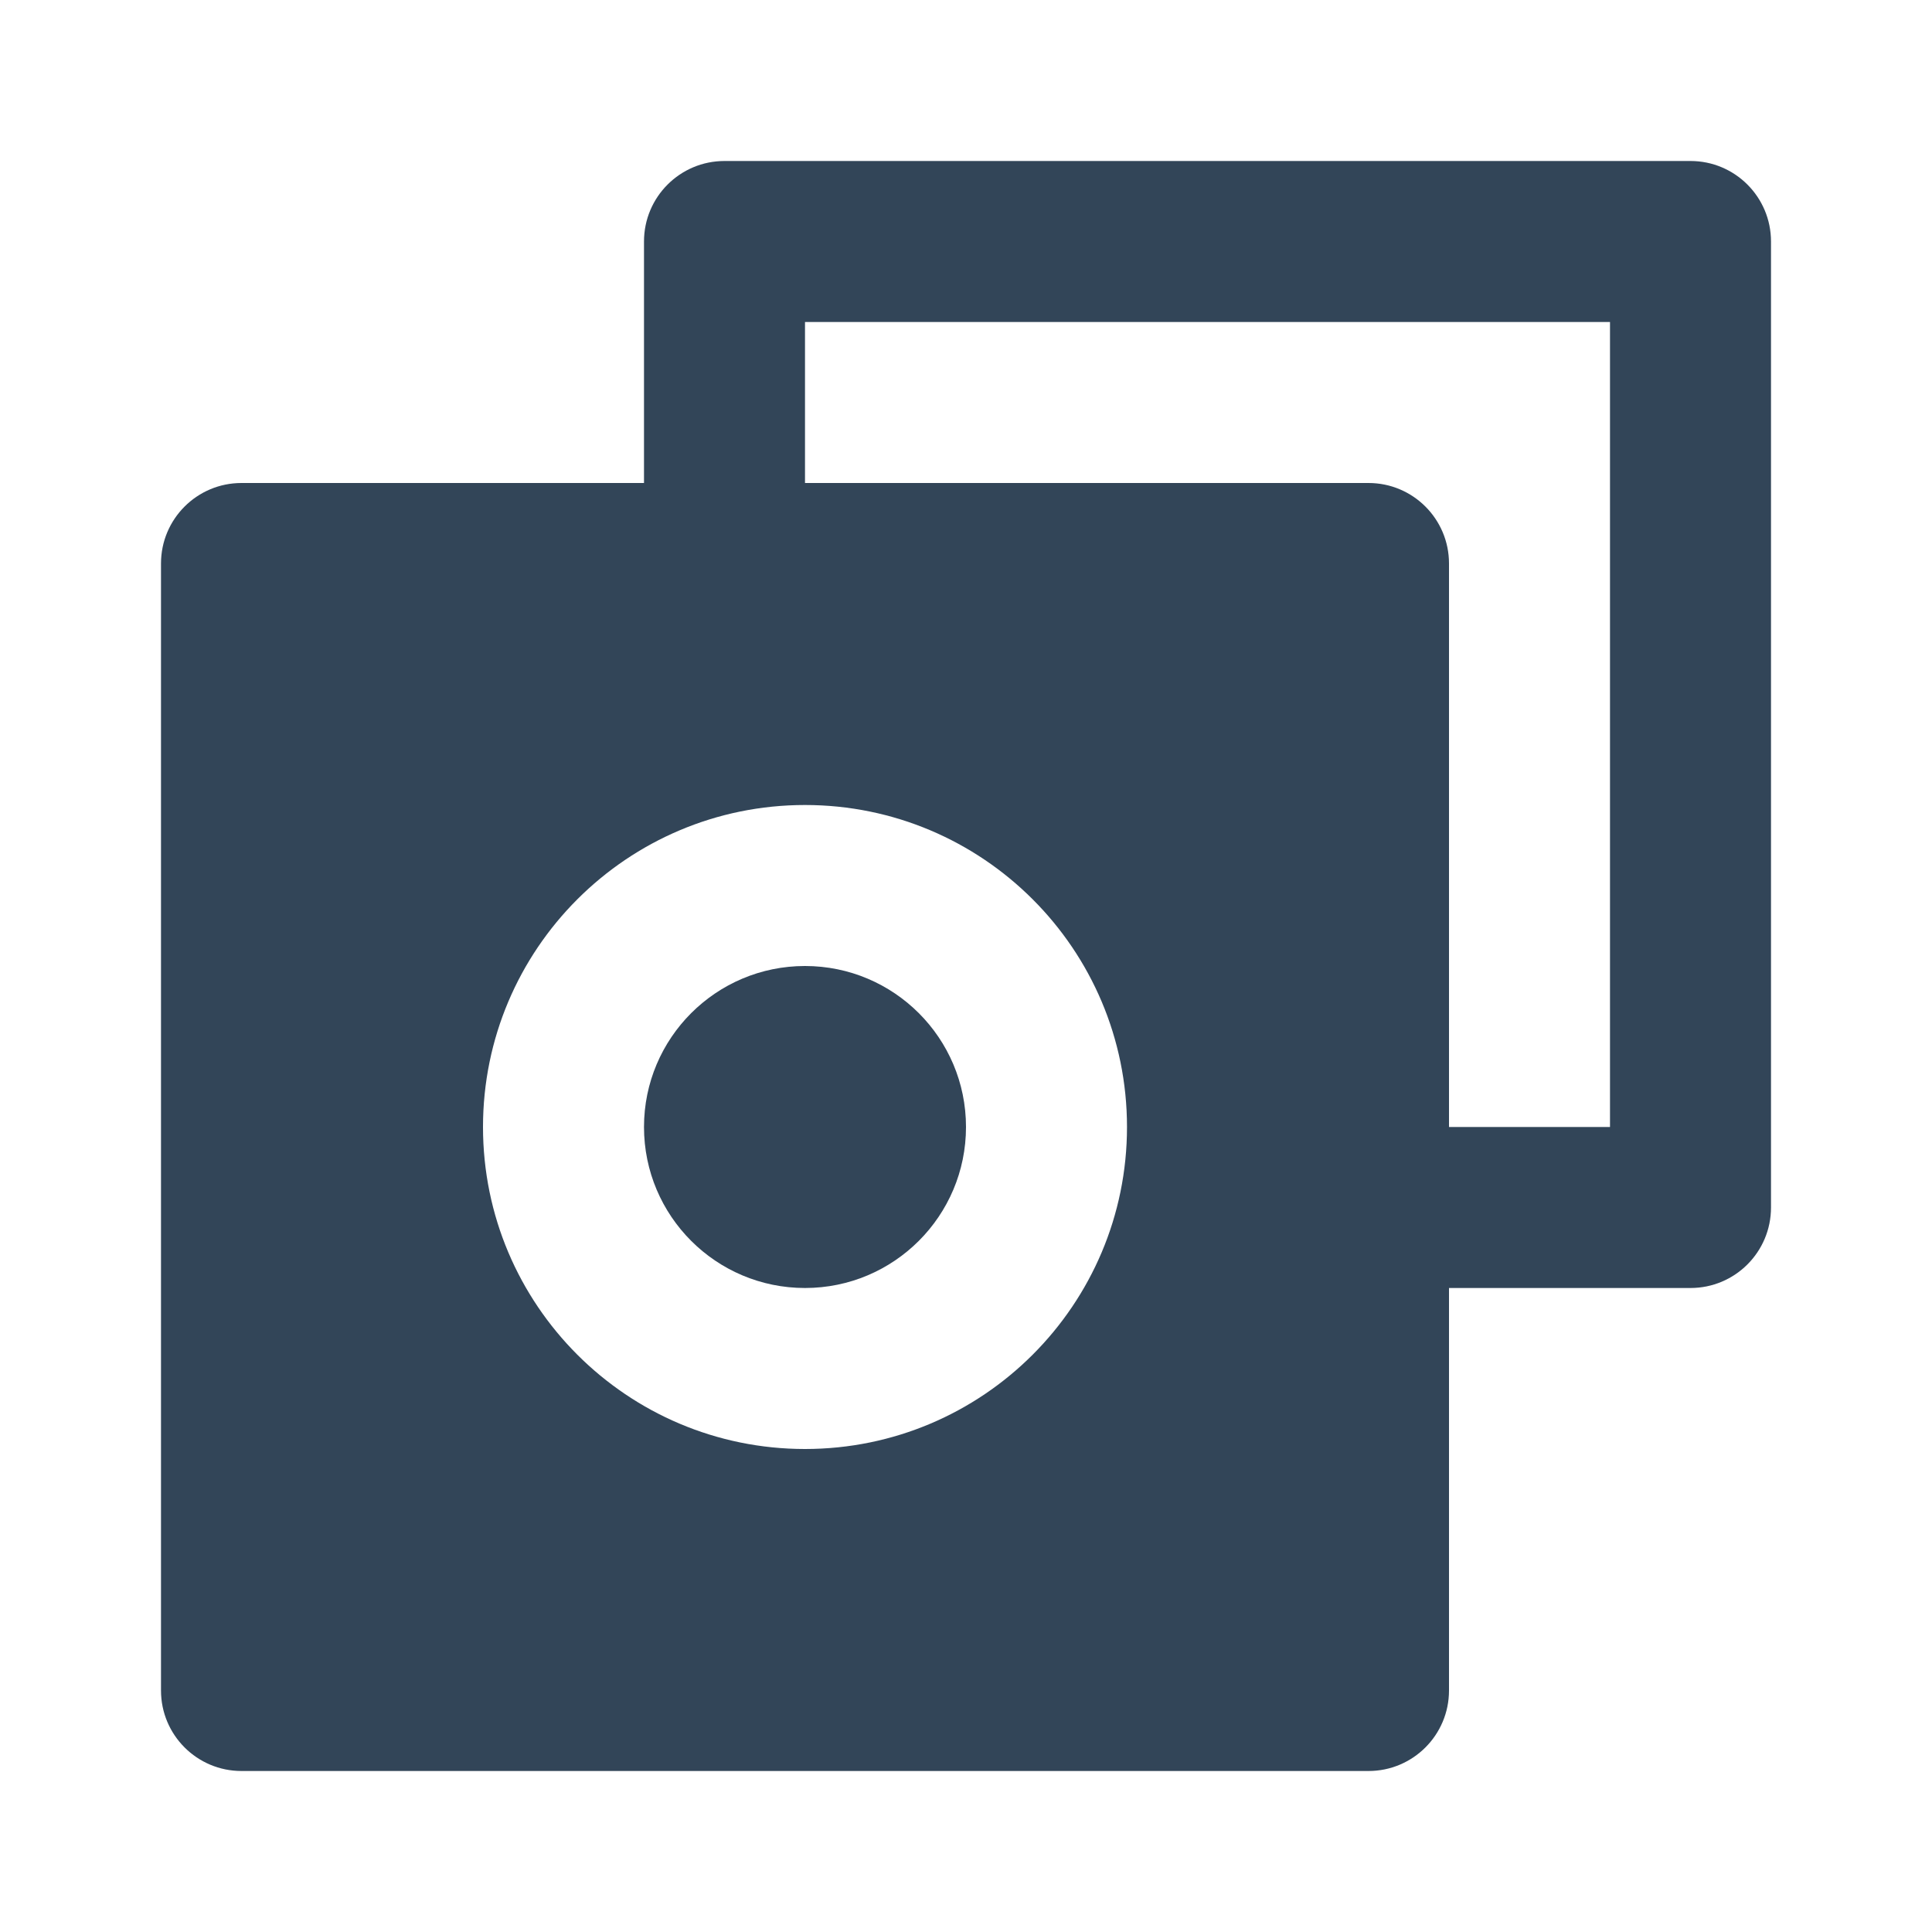 <svg width="48" height="48" viewBox="0 0 48 48" fill="none" xmlns="http://www.w3.org/2000/svg">
<path d="M20 32C22.209 32 24 30.209 24 28C24 25.791 22.209 24 20 24C17.791 24 16 25.791 16 28C16 30.209 17.791 32 20 32Z" fill="#324558"/>
<path fill-rule="evenodd" clip-rule="evenodd" d="M16 12V6C16 4.895 16.895 4 18 4H42C43.105 4 44 4.895 44 6V30C44 31.105 43.105 32 42 32H36V42C36 43.105 35.105 44 34 44H6C4.895 44 4 43.105 4 42V14C4 12.895 4.895 12 6 12H16ZM20 12V8H40V28H36V14C36 12.895 35.105 12 34 12H20ZM28 28C28 32.418 24.418 36 20 36C15.582 36 12 32.418 12 28C12 23.582 15.582 20 20 20C24.418 20 28 23.582 28 28Z" fill="#324558"/>
</svg>
